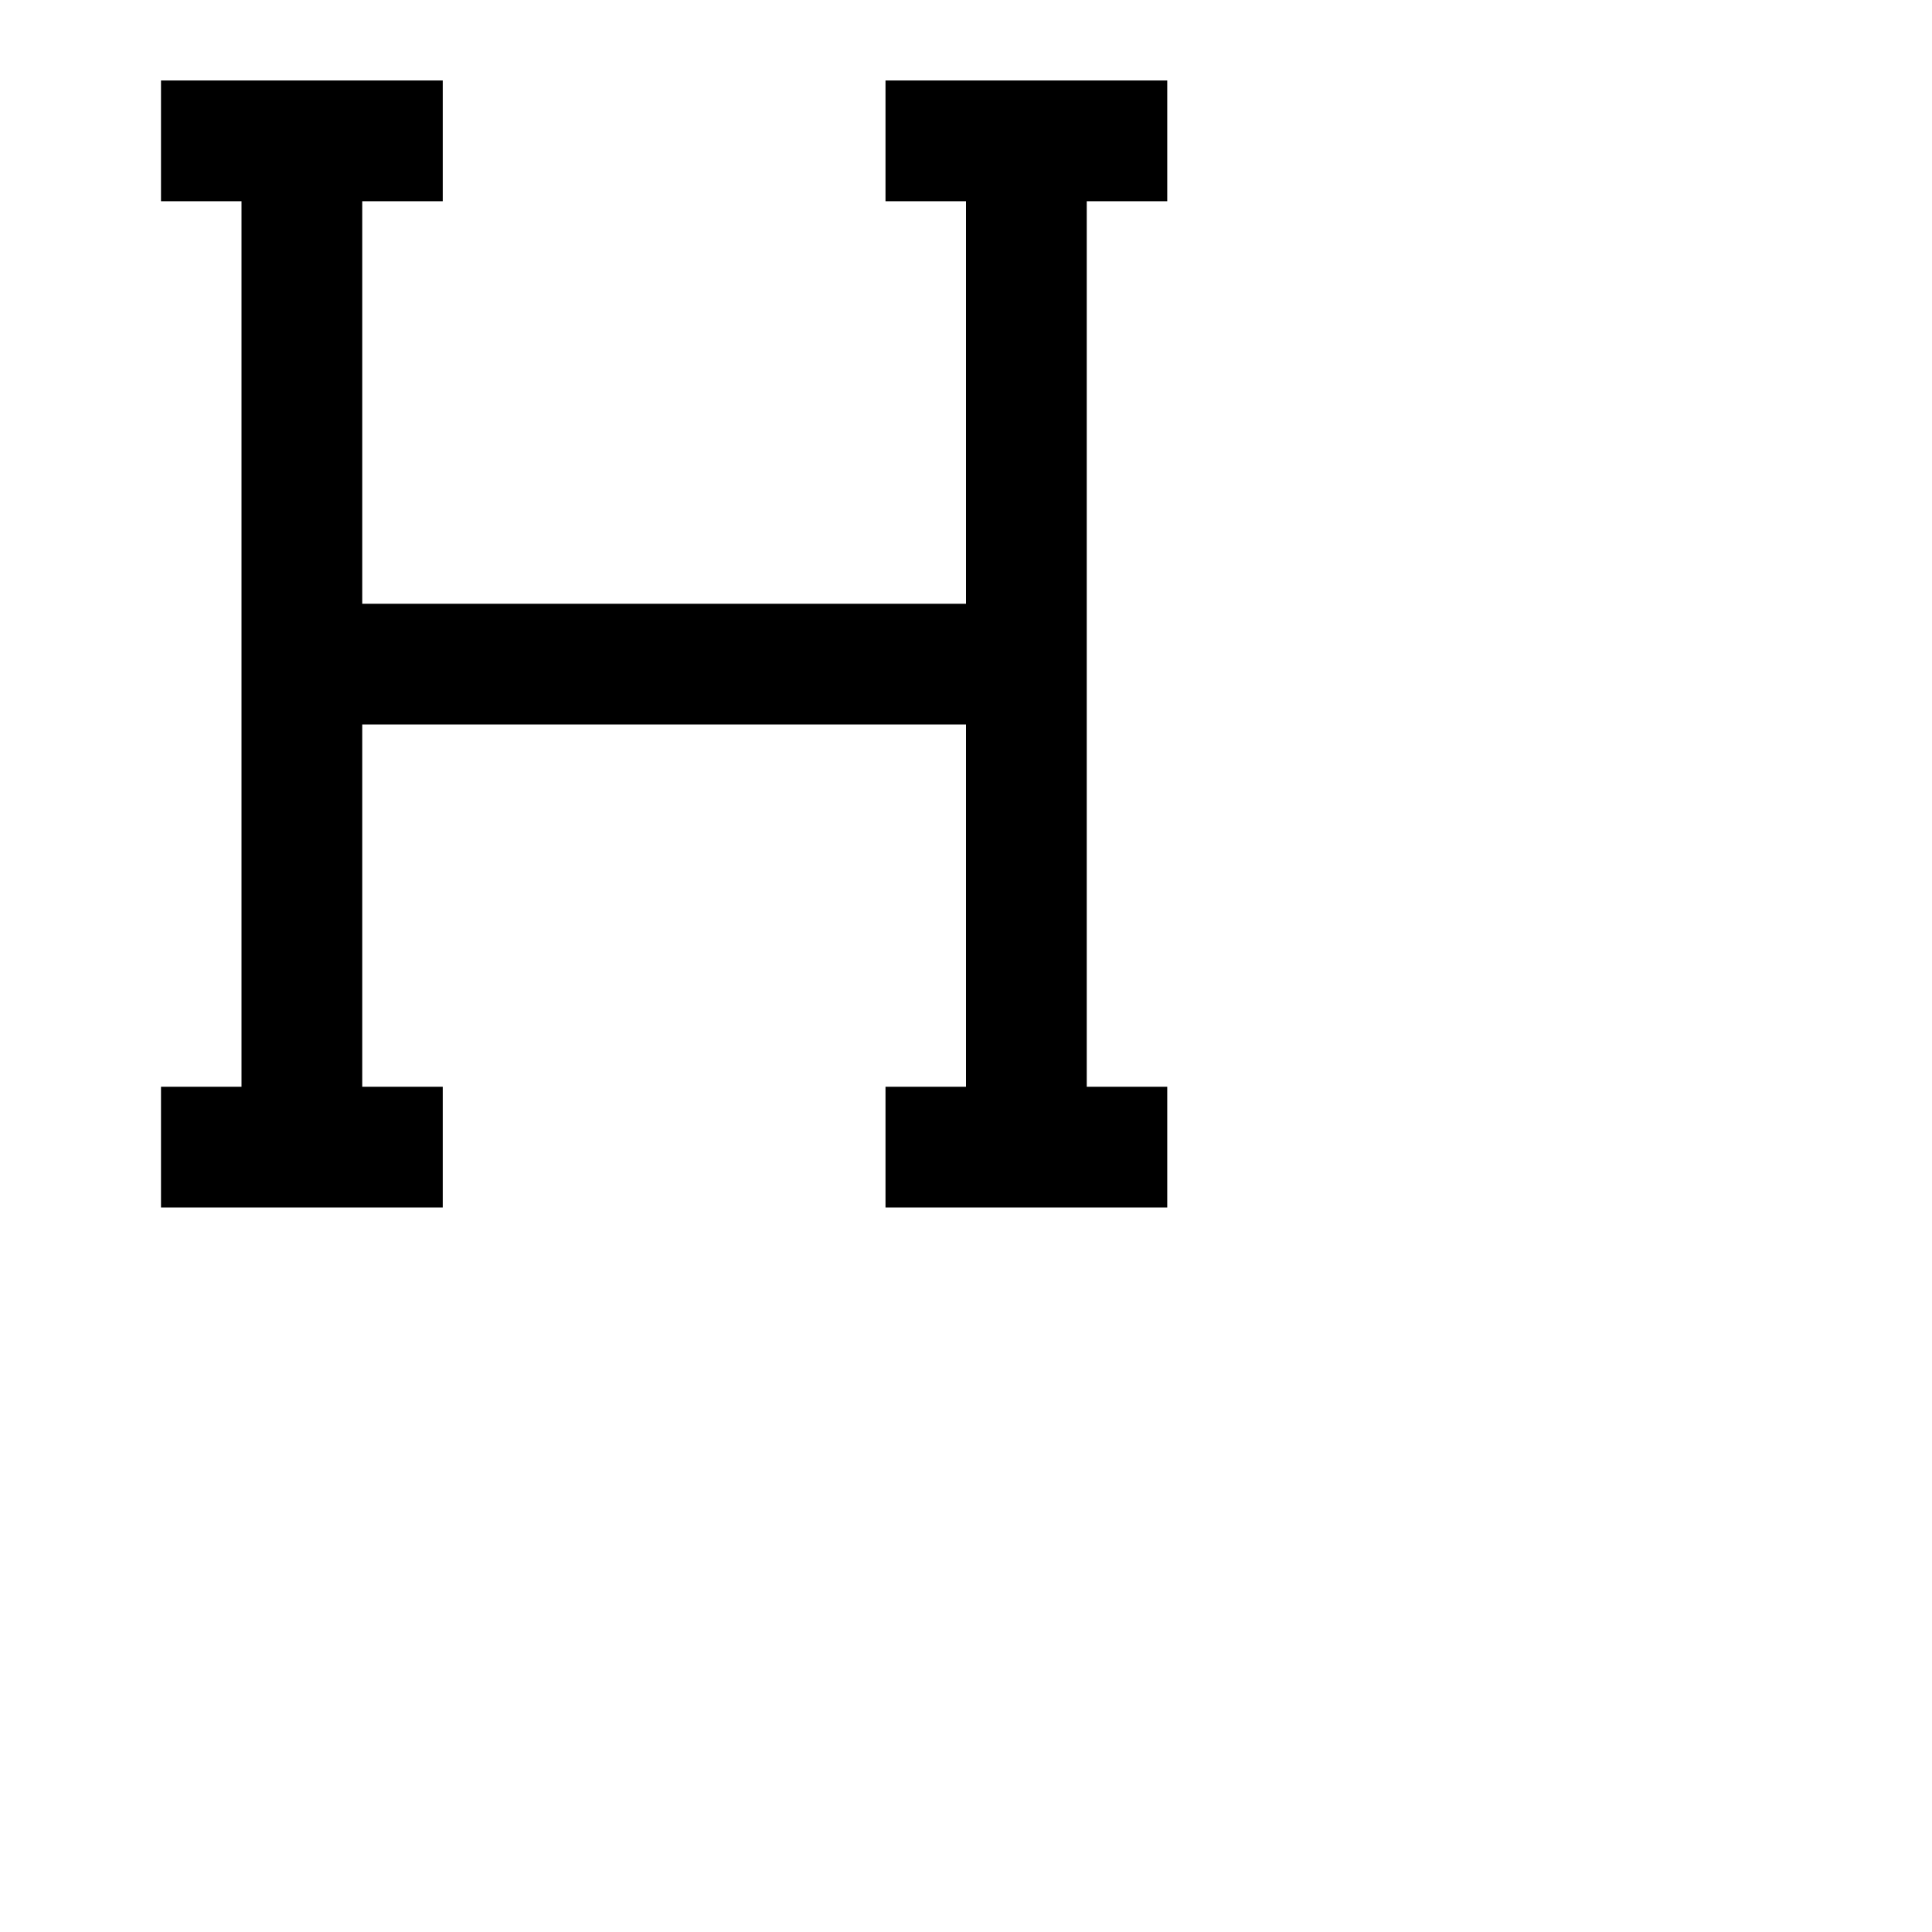 <svg data-testid="geist-icon" height="16" stroke-linejoin="round" style="color: currentColor" viewBox="0 0 24 24" width="16">
                                <path fill-rule="evenodd" clip-rule="evenodd" d="M2.75 1H2V2.5H2.75H3V7.5V9V13.5H2.75H2V15H2.75H3H4.5H4.75H5.5V13.5H4.75H4.5V9H12V13.5H11.75H11V15H11.75H12H13.5H13.75H14.5V13.5H13.75H13.5V2.5H13.75H14.5V1H13.75H13.5H12H11.75H11V2.5H11.75H12V7.5H4.5V2.5H4.75H5.5V1H4.75H4.5H3H2.75Z" fill="currentColor"></path>
                              </svg>